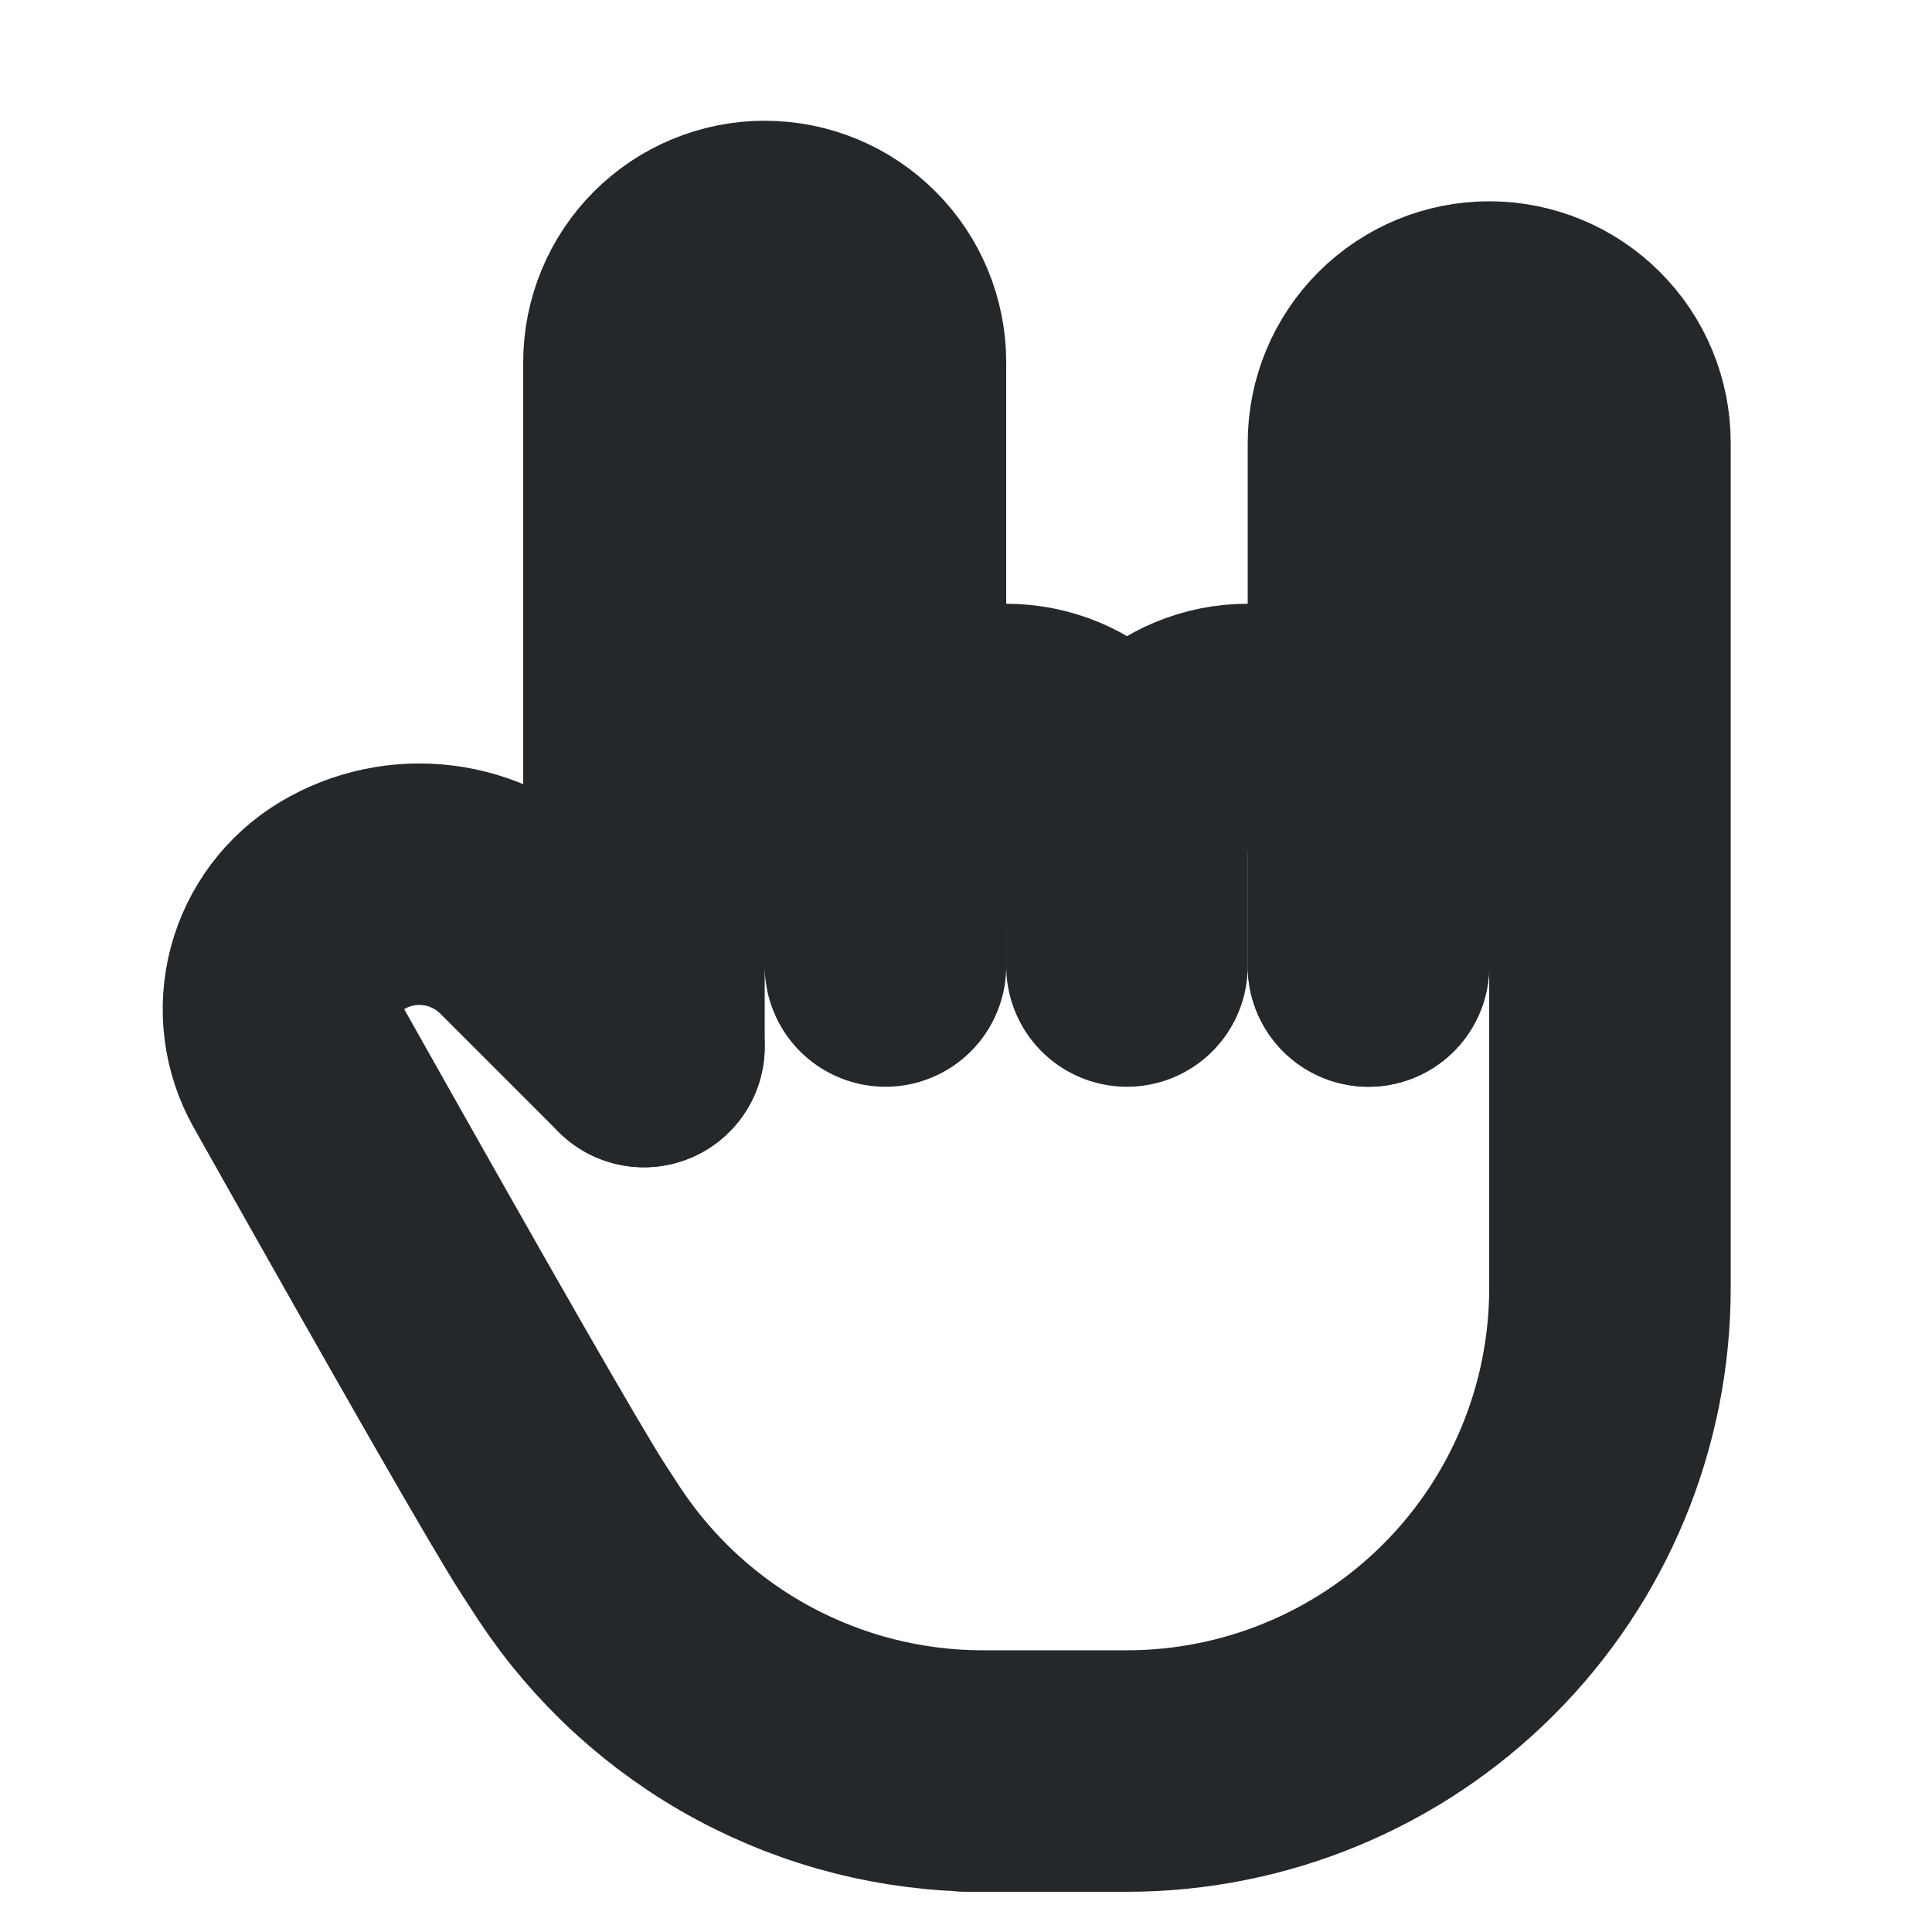 <svg width="16" height="16" viewBox="0 0 16 16" fill="none" xmlns="http://www.w3.org/2000/svg">
<path d="M7.333 7.667V7C7.333 6.735 7.439 6.48 7.626 6.293C7.814 6.105 8.068 6 8.333 6C8.599 6 8.853 6.105 9.04 6.293C9.228 6.48 9.333 6.735 9.333 7V8" stroke="#24282B" stroke-width="2" stroke-linecap="round" stroke-linejoin="round"/>
<path d="M11.333 8V3.667C11.333 3.401 11.439 3.147 11.626 2.96C11.814 2.772 12.068 2.667 12.333 2.667C12.598 2.667 12.853 2.772 13.04 2.96C13.228 3.147 13.333 3.401 13.333 3.667V10.667C13.333 11.728 12.912 12.745 12.162 13.495C11.412 14.245 10.394 14.667 9.333 14.667H8H8.139C7.476 14.667 6.824 14.502 6.241 14.188C5.658 13.874 5.162 13.42 4.797 12.867C4.754 12.8 4.71 12.733 4.667 12.667C4.459 12.347 3.729 11.075 2.476 8.848C2.348 8.621 2.314 8.353 2.381 8.101C2.448 7.85 2.61 7.634 2.833 7.5C3.071 7.357 3.35 7.298 3.625 7.332C3.901 7.366 4.157 7.491 4.353 7.687L5.333 8.667" stroke="#24282B" stroke-width="2" stroke-linecap="round" stroke-linejoin="round"/>
<path d="M9.333 7C9.333 6.735 9.439 6.48 9.626 6.293C9.814 6.105 10.068 6 10.333 6C10.598 6 10.853 6.105 11.04 6.293C11.228 6.48 11.333 6.735 11.333 7V8" stroke="#24282B" stroke-width="2" stroke-linecap="round" stroke-linejoin="round"/>
<path d="M5.333 8.667V3C5.333 2.735 5.439 2.48 5.626 2.293C5.814 2.105 6.068 2 6.333 2C6.599 2 6.853 2.105 7.04 2.293C7.228 2.48 7.333 2.735 7.333 3V8" stroke="#24282B" stroke-width="2" stroke-linecap="round" stroke-linejoin="round"/>
</svg>
